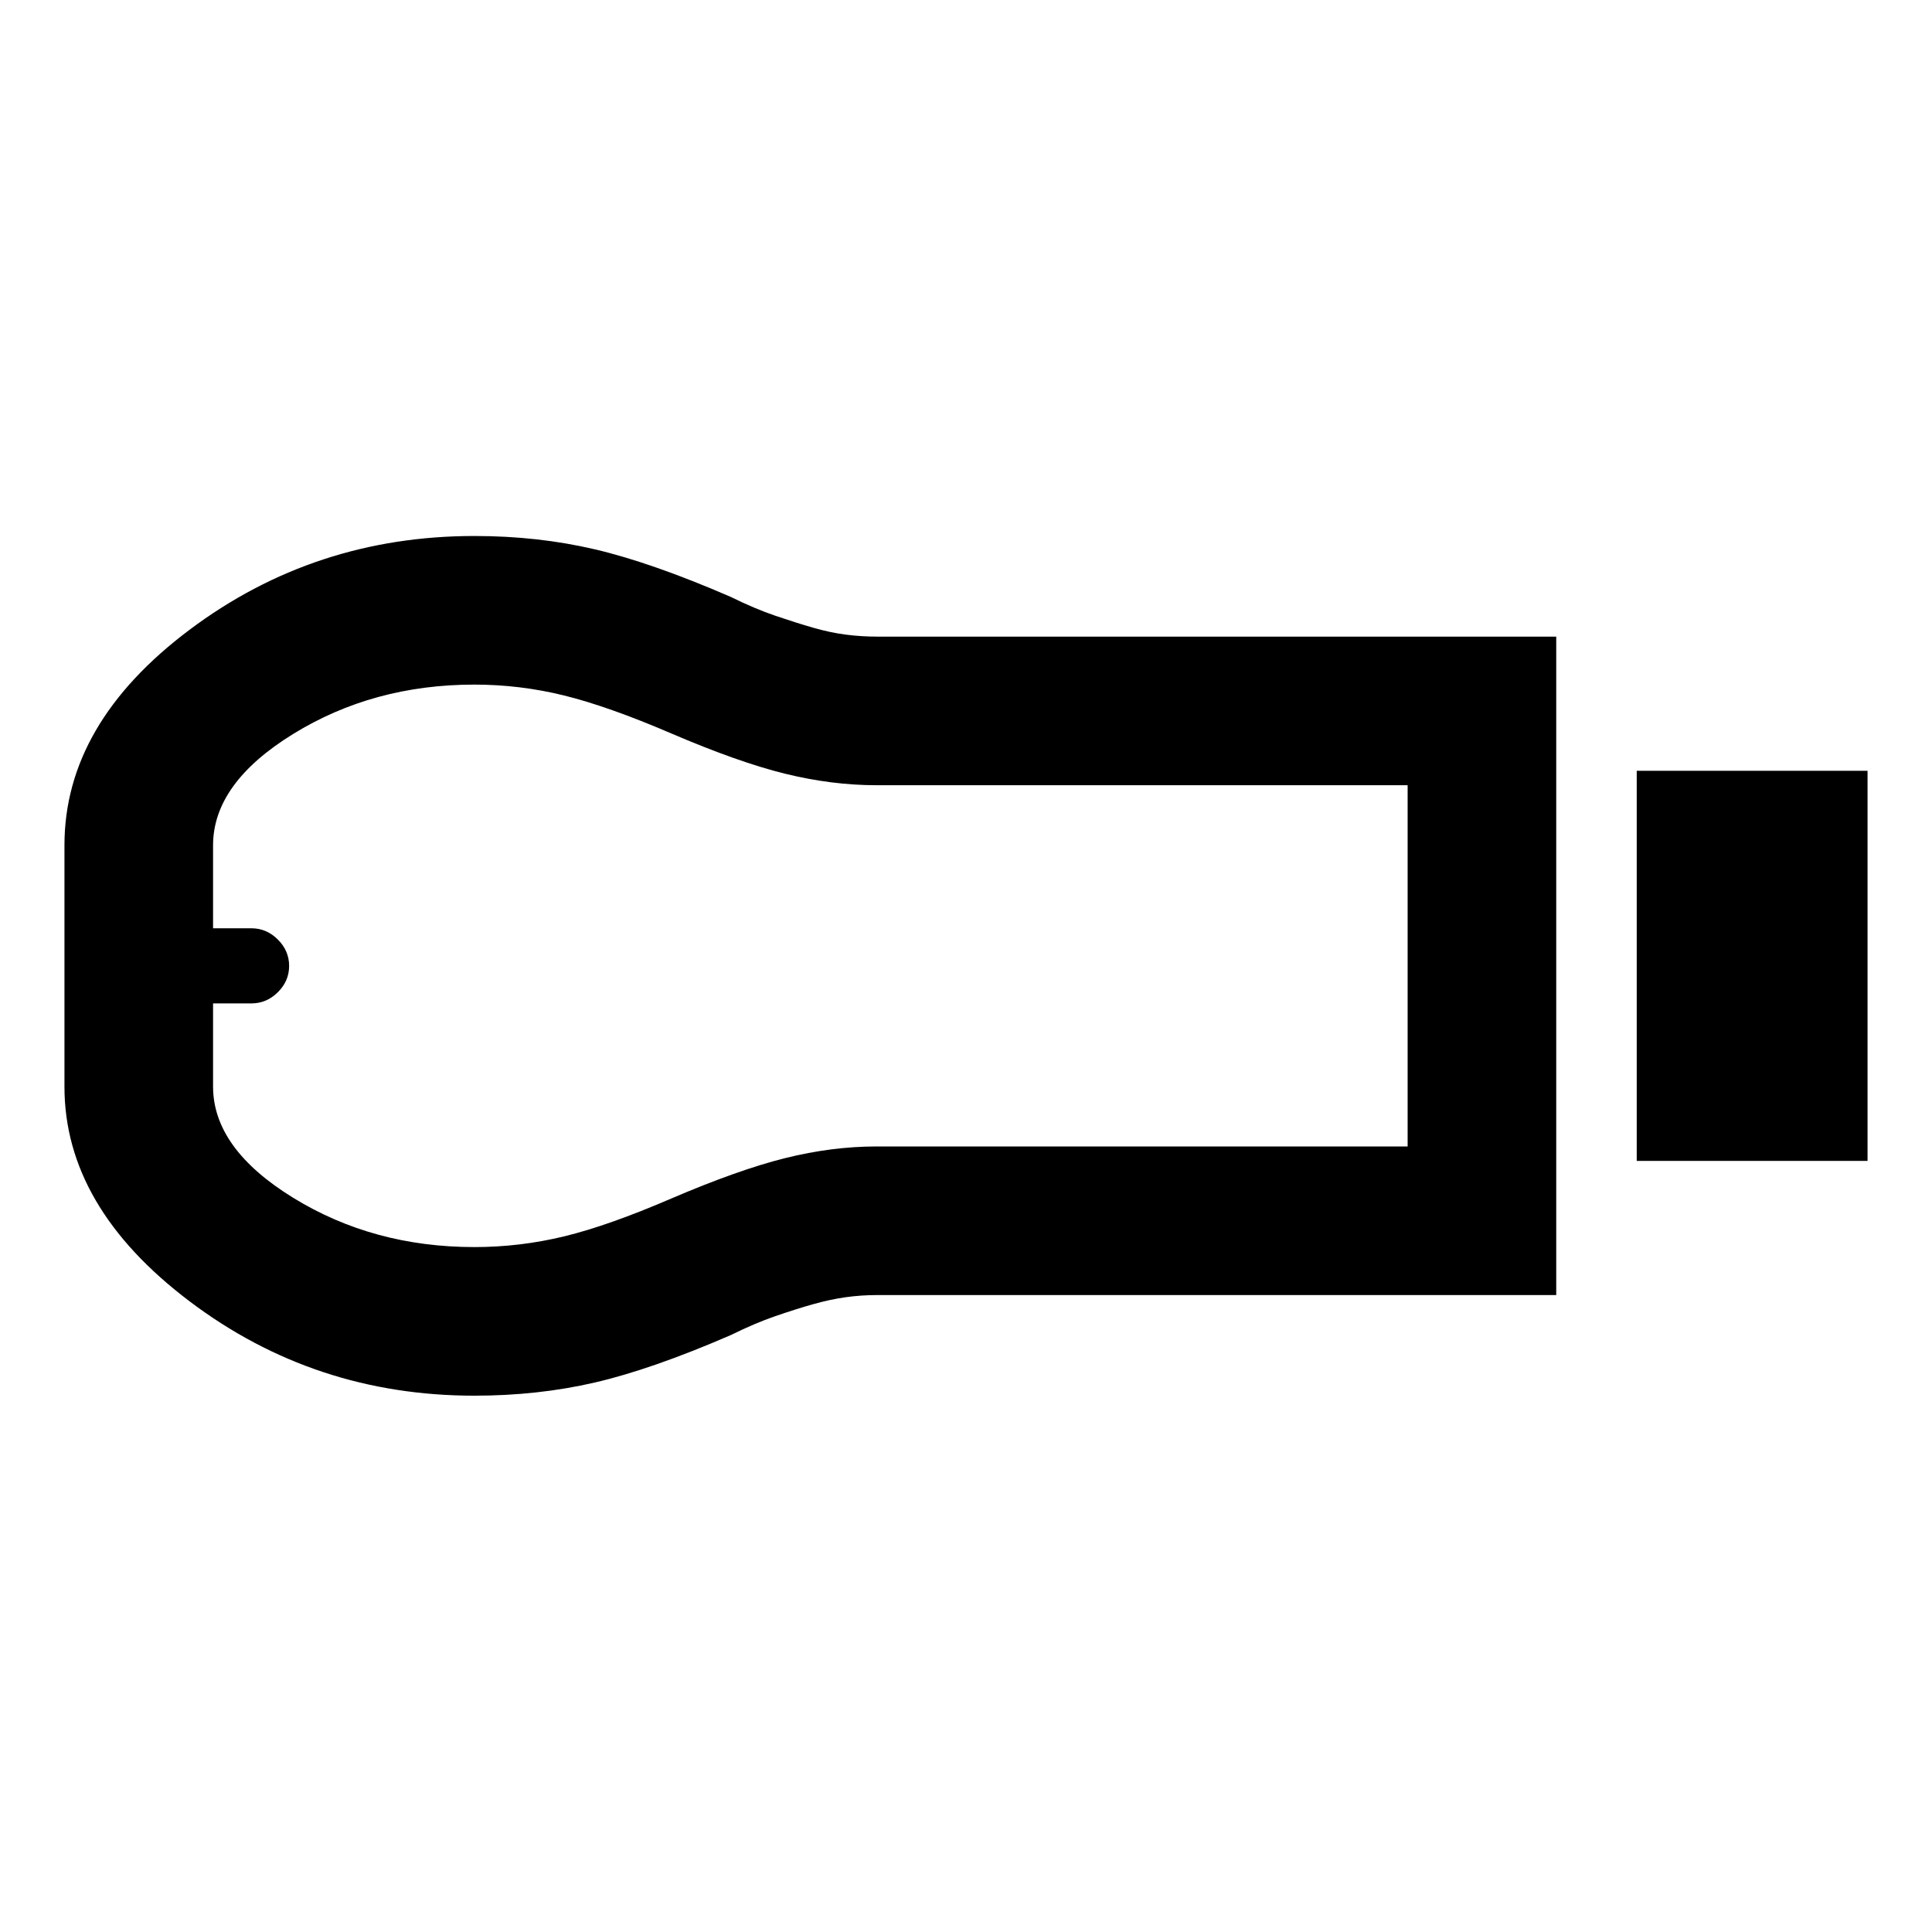 <svg xmlns="http://www.w3.org/2000/svg" height="40" viewBox="0 -960 960 960" width="40"><path d="M813.283-383.16V-577h114.688v193.84H813.283ZM235.672-266.493q-79.469 0-141.556-46.951Q32.029-360.395 32.029-420v-120q0-60.418 62.123-107.043 62.122-46.624 141.558-46.624 31.571 0 59.836 6.62 28.266 6.619 67.505 23.619 12 5.921 22.301 9.421 10.302 3.5 18.721 5.92 8.42 2.42 16.101 3.42 7.681 1 15.684 1h337.425v327.174H435.858q-8.003 0-15.684 1.08-7.681 1.08-16.141 3.46-8.461 2.381-18.721 5.92-10.261 3.54-22.261 9.461-39.239 17-67.517 23.539-28.278 6.54-59.862 6.54Zm.024-73.84q22.684 0 44.664-5.333 21.98-5.334 53.111-18.761 33.471-14.334 56.692-20.12 23.22-5.786 45.474-5.786h263.806v-179.493H435.626q-22.254 0-45.469-5.707-23.215-5.706-56.642-20.04-31.254-13.427-53.208-18.84-21.954-5.413-44.611-5.413-50.232 0-90.03 24.531-39.797 24.532-39.797 55.338v41.218h19.092q7.51 0 13.107 5.598 5.598 5.598 5.598 13.101 0 7.504-5.598 13.062-5.597 5.558-13.107 5.558h-19.092v41.312q0 30.779 39.797 55.277 39.798 24.498 90.03 24.498ZM106.347-480Z"/></svg>